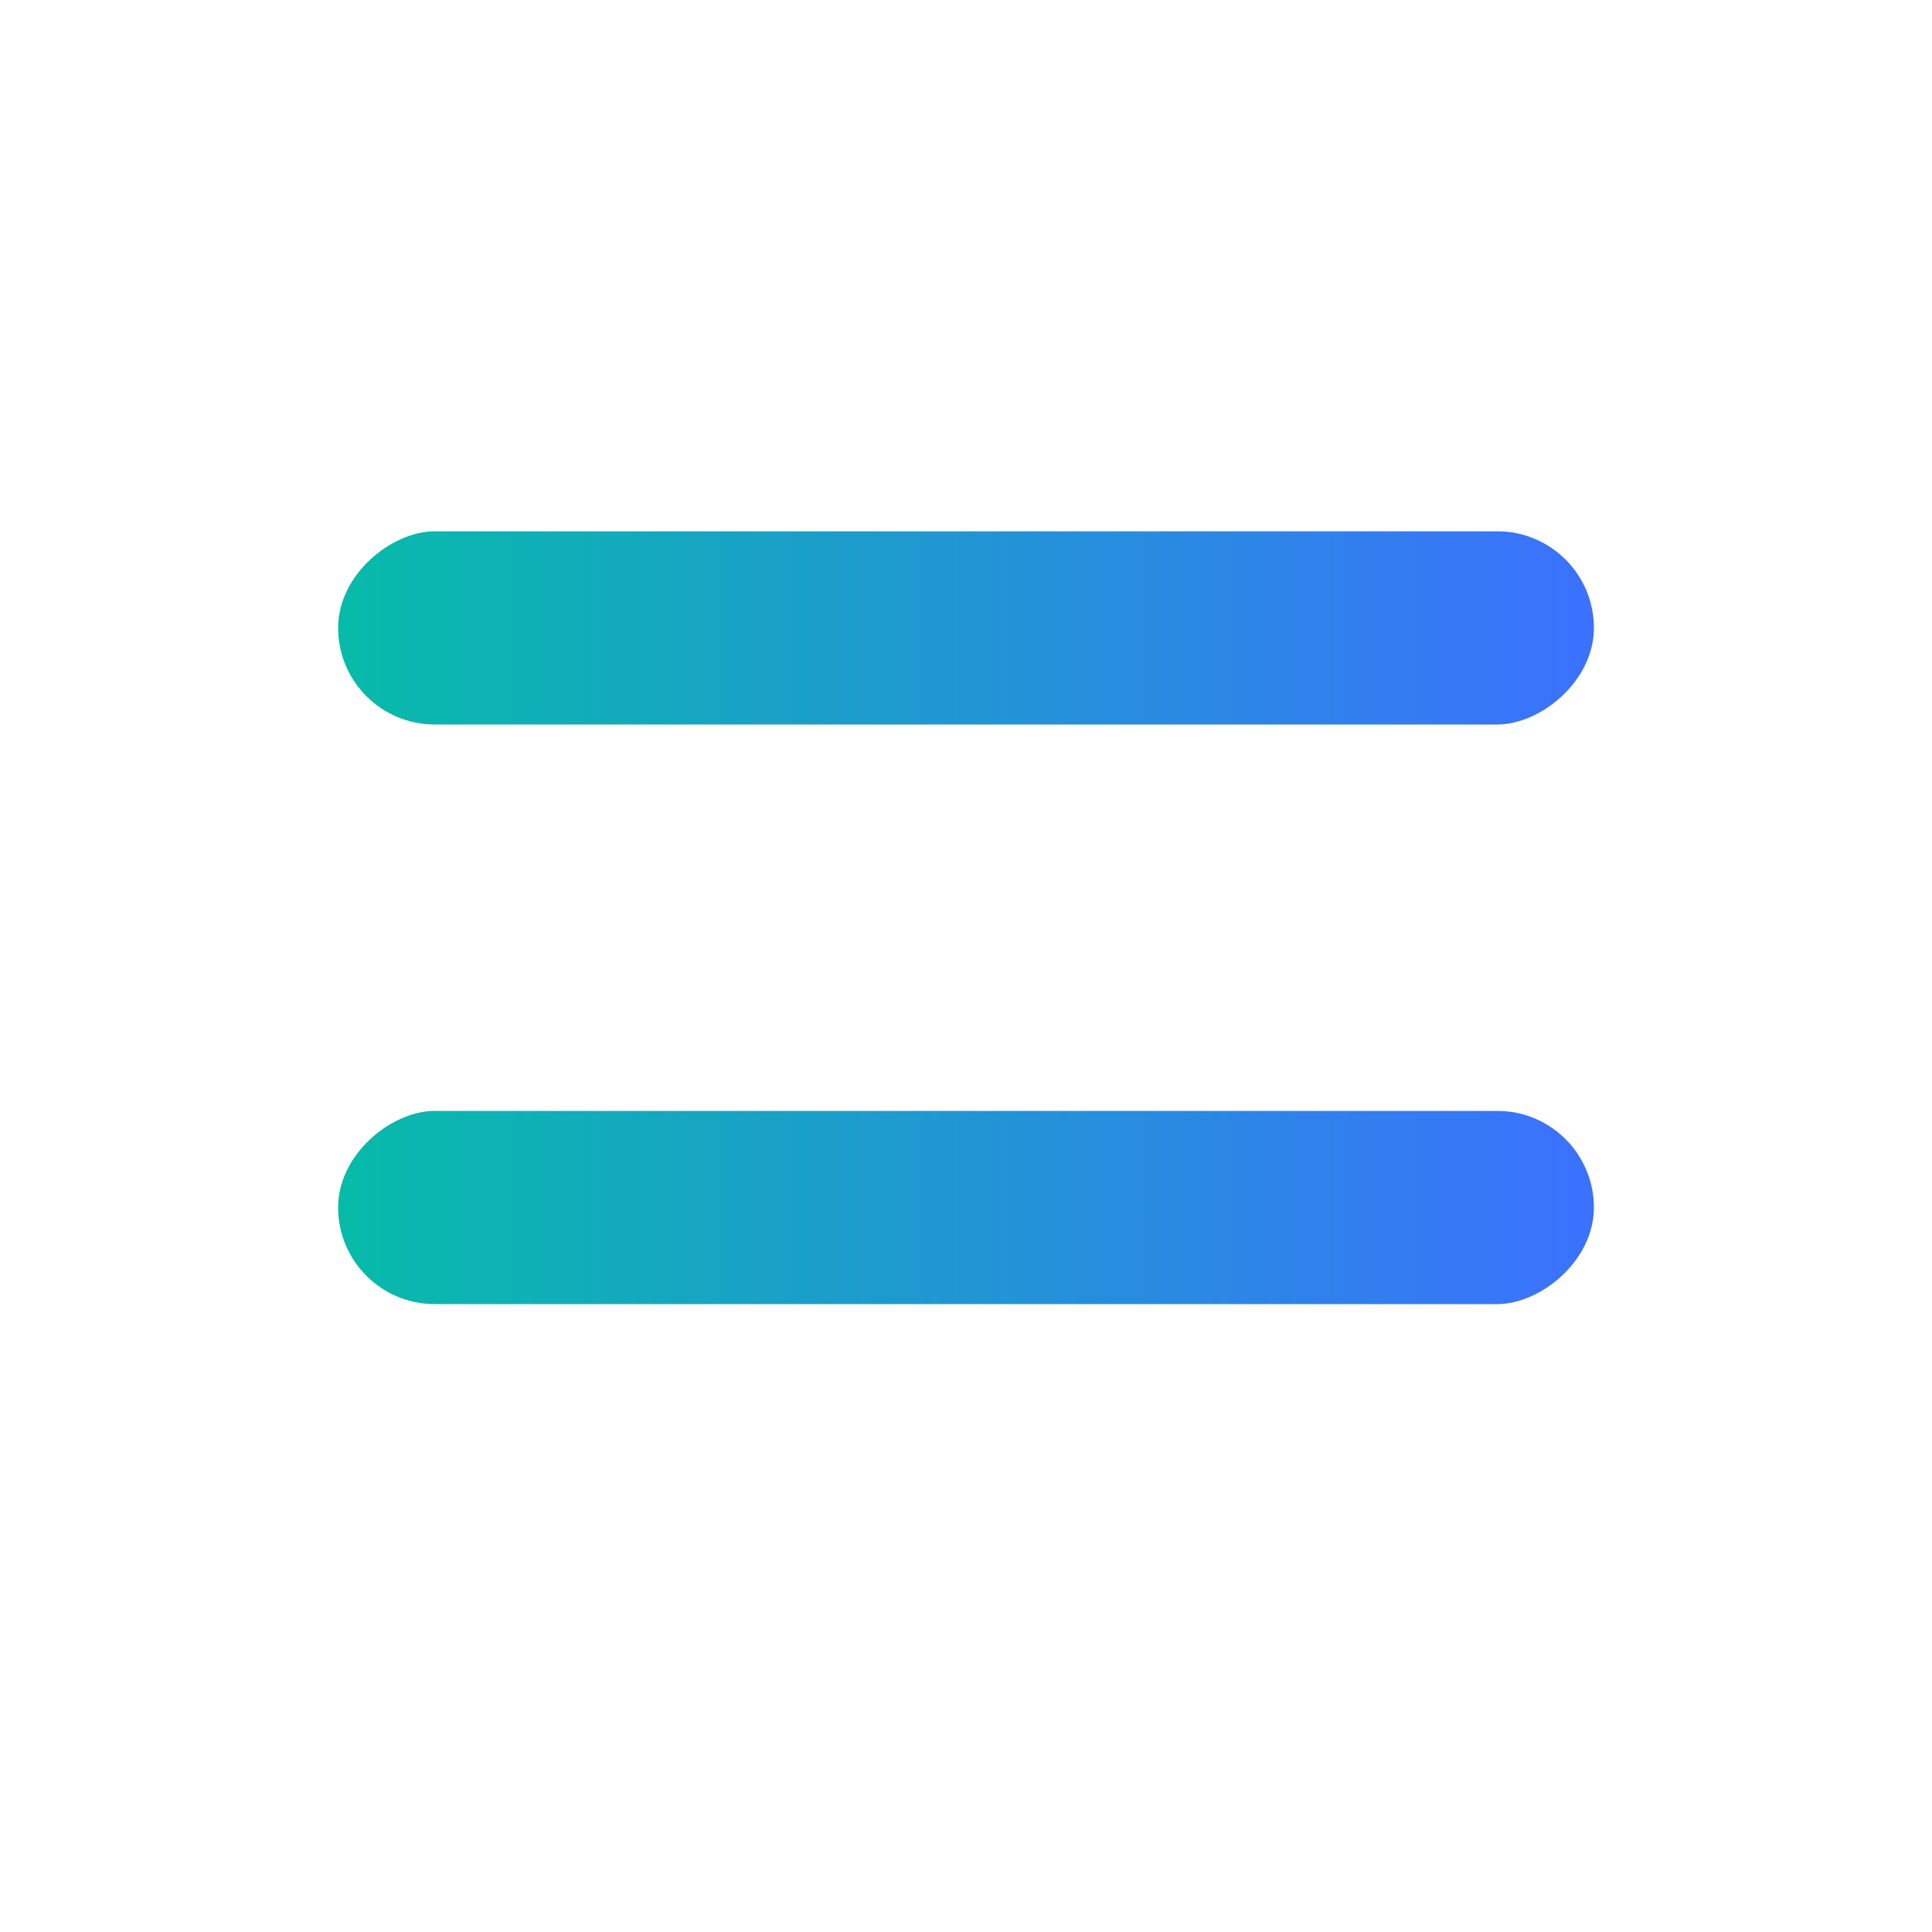 <svg width="40" height="40" viewBox="0 0 40 40" fill="none" xmlns="http://www.w3.org/2000/svg">
<rect x="33" y="11" width="4" height="26" rx="2" transform="rotate(90 33 11)" fill="url(#paint0_linear_4581_5567)"/>
<rect x="33" y="23" width="4" height="26" rx="2" transform="rotate(90 33 23)" fill="url(#paint1_linear_4581_5567)"/>
<defs>
<linearGradient id="paint0_linear_4581_5567" x1="35" y1="11" x2="35" y2="37" gradientUnits="userSpaceOnUse">
<stop stop-color="#3B71FE"/>
<stop offset="1" stop-color="#07BBA9"/>
</linearGradient>
<linearGradient id="paint1_linear_4581_5567" x1="35" y1="23" x2="35" y2="49" gradientUnits="userSpaceOnUse">
<stop stop-color="#3B71FE"/>
<stop offset="1" stop-color="#07BBA9"/>
</linearGradient>
</defs>
</svg>
